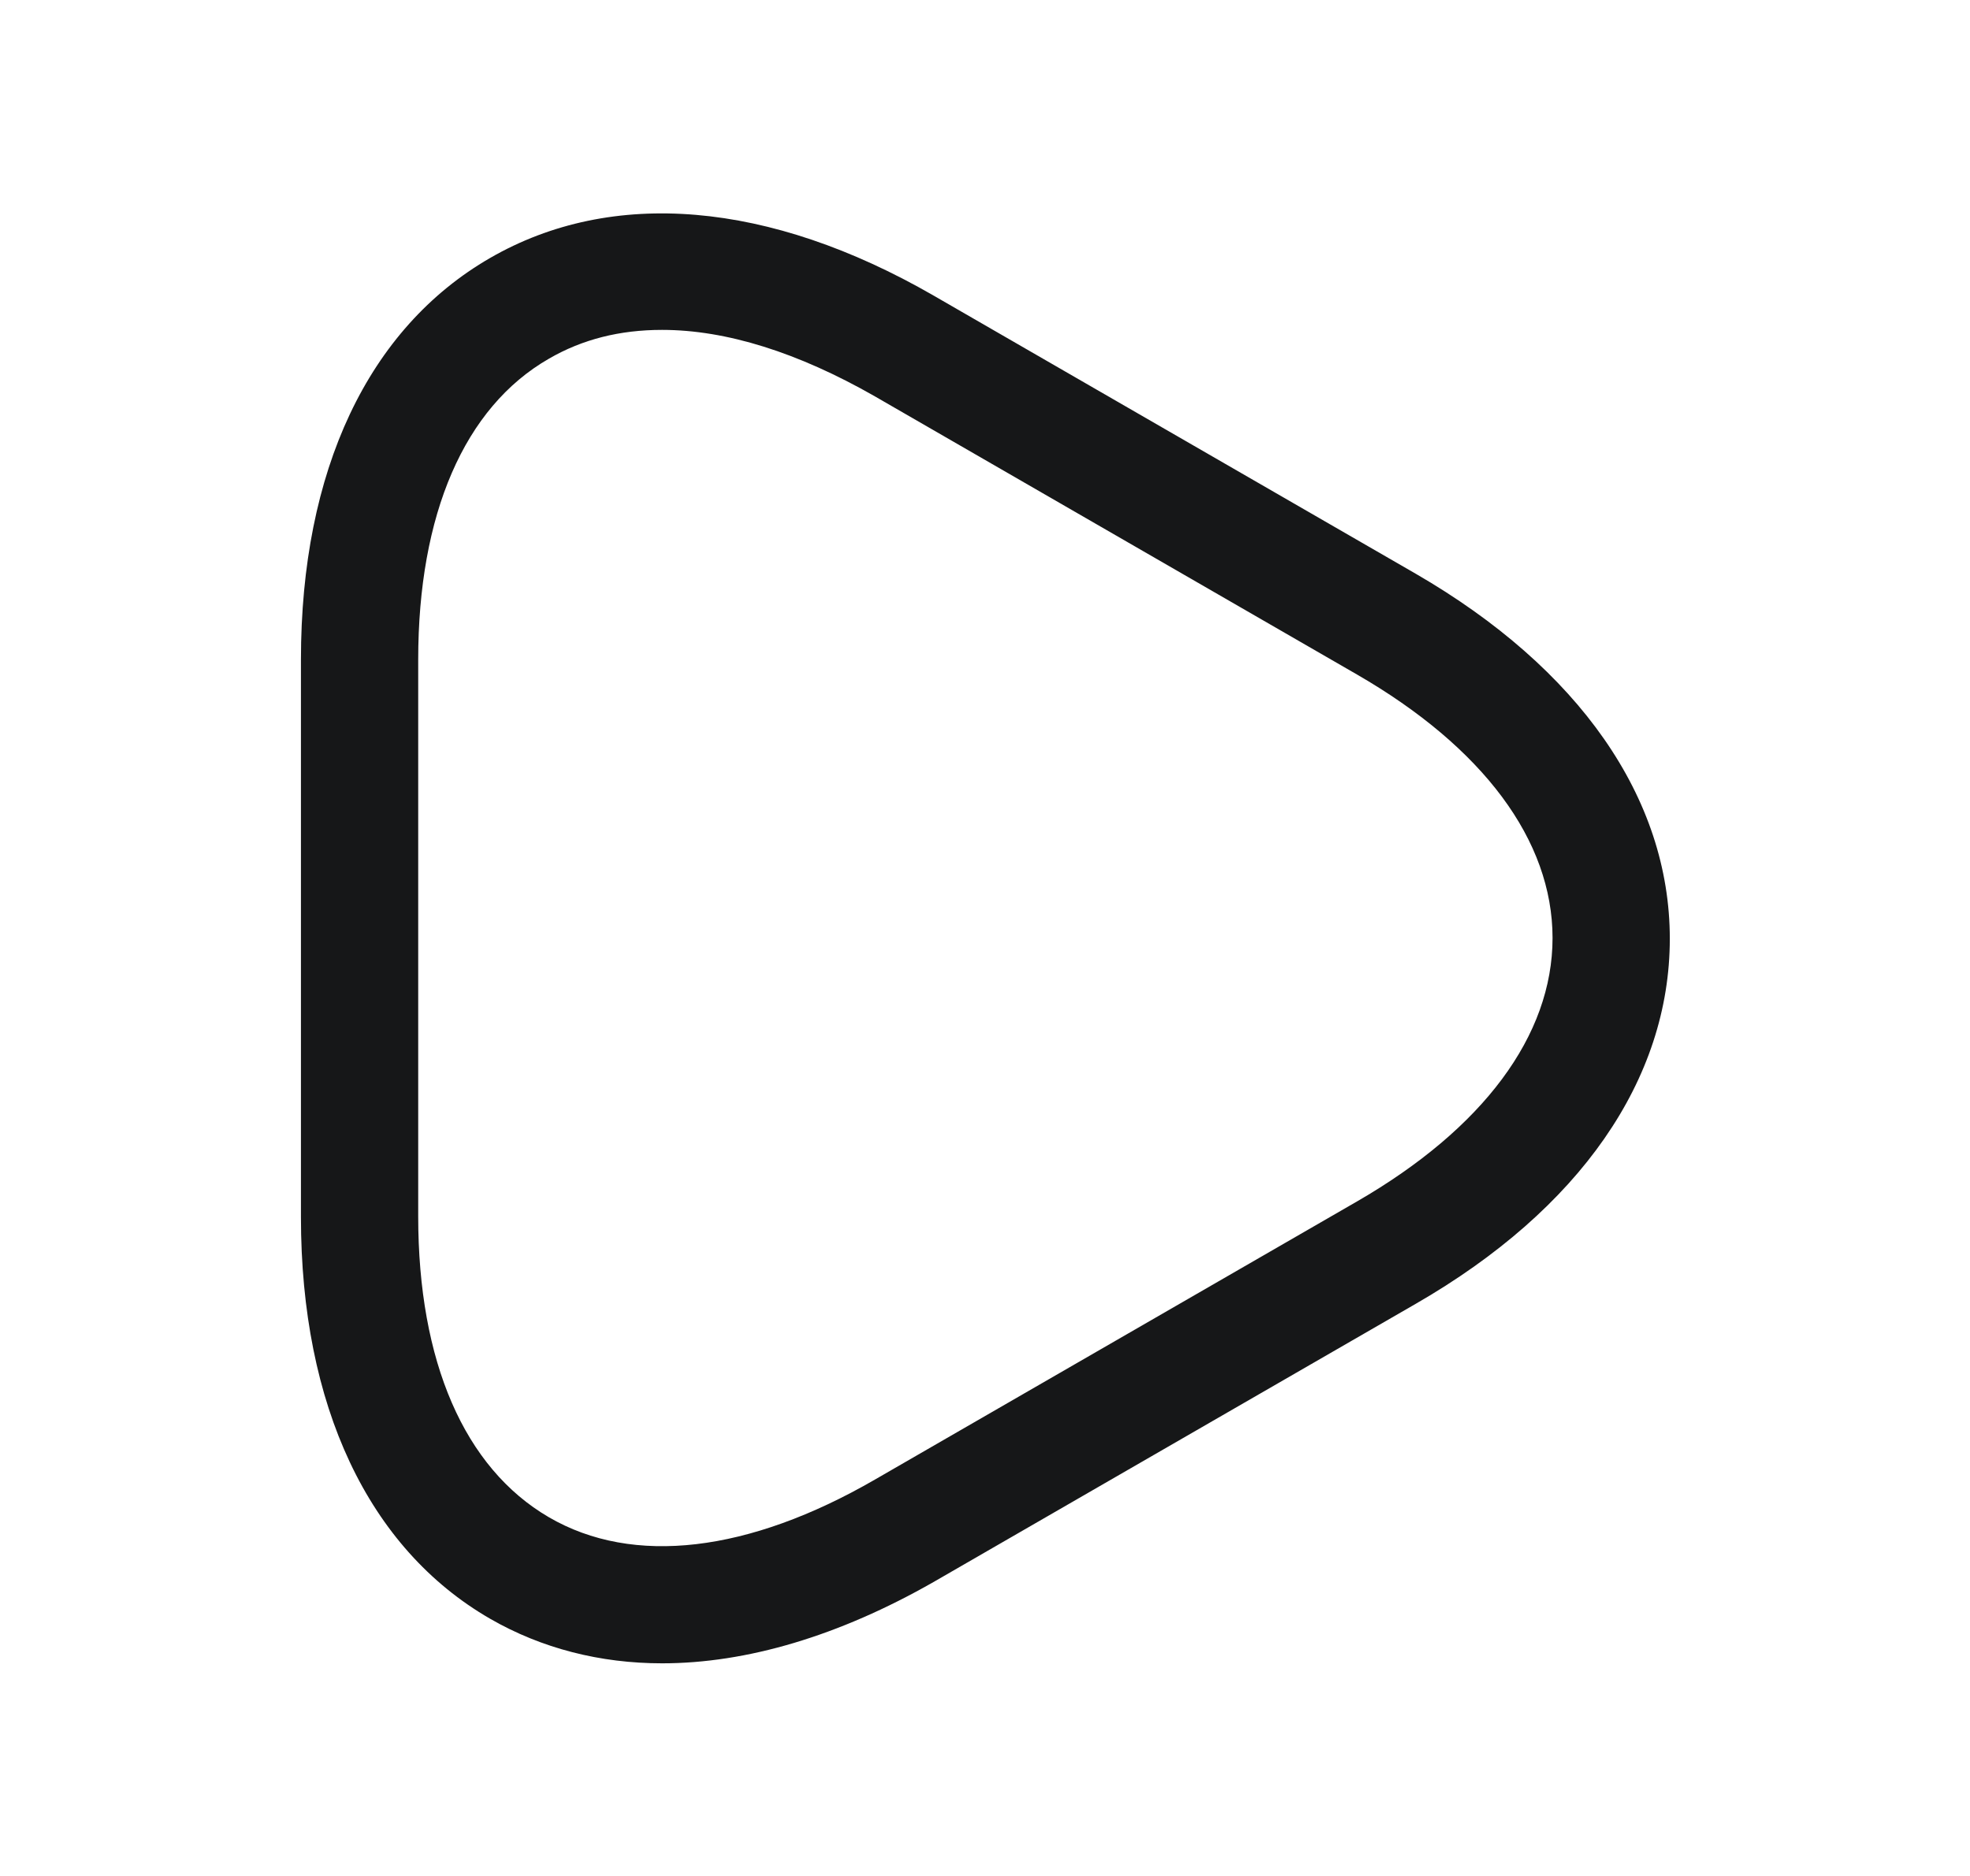 <svg width="21" height="20" viewBox="0 0 21 20" fill="none" xmlns="http://www.w3.org/2000/svg">
<path fill-rule="evenodd" clip-rule="evenodd" d="M5.225 17.258C5.775 17.575 6.4 17.733 7.058 17.733C7.958 17.733 8.942 17.442 9.95 16.867L15.092 13.9C16.842 12.892 17.8 11.508 17.8 10.008C17.8 8.508 16.833 7.125 15.092 6.117L9.95 3.15C8.2 2.142 6.525 2 5.225 2.75C3.925 3.5 3.208 5.017 3.208 7.033V12.975C3.208 14.983 3.925 16.508 5.225 17.258ZM5.85 3.825C6.208 3.617 6.608 3.517 7.058 3.517C7.742 3.517 8.508 3.758 9.325 4.225L14.467 7.192C15.808 7.967 16.55 8.958 16.55 10C16.55 11.042 15.808 12.033 14.467 12.808L9.325 15.775C7.983 16.55 6.75 16.7 5.85 16.175C4.95 15.65 4.458 14.517 4.458 12.967V7.033C4.458 5.483 4.95 4.342 5.85 3.825Z" fill="#161718"/>
</svg>
